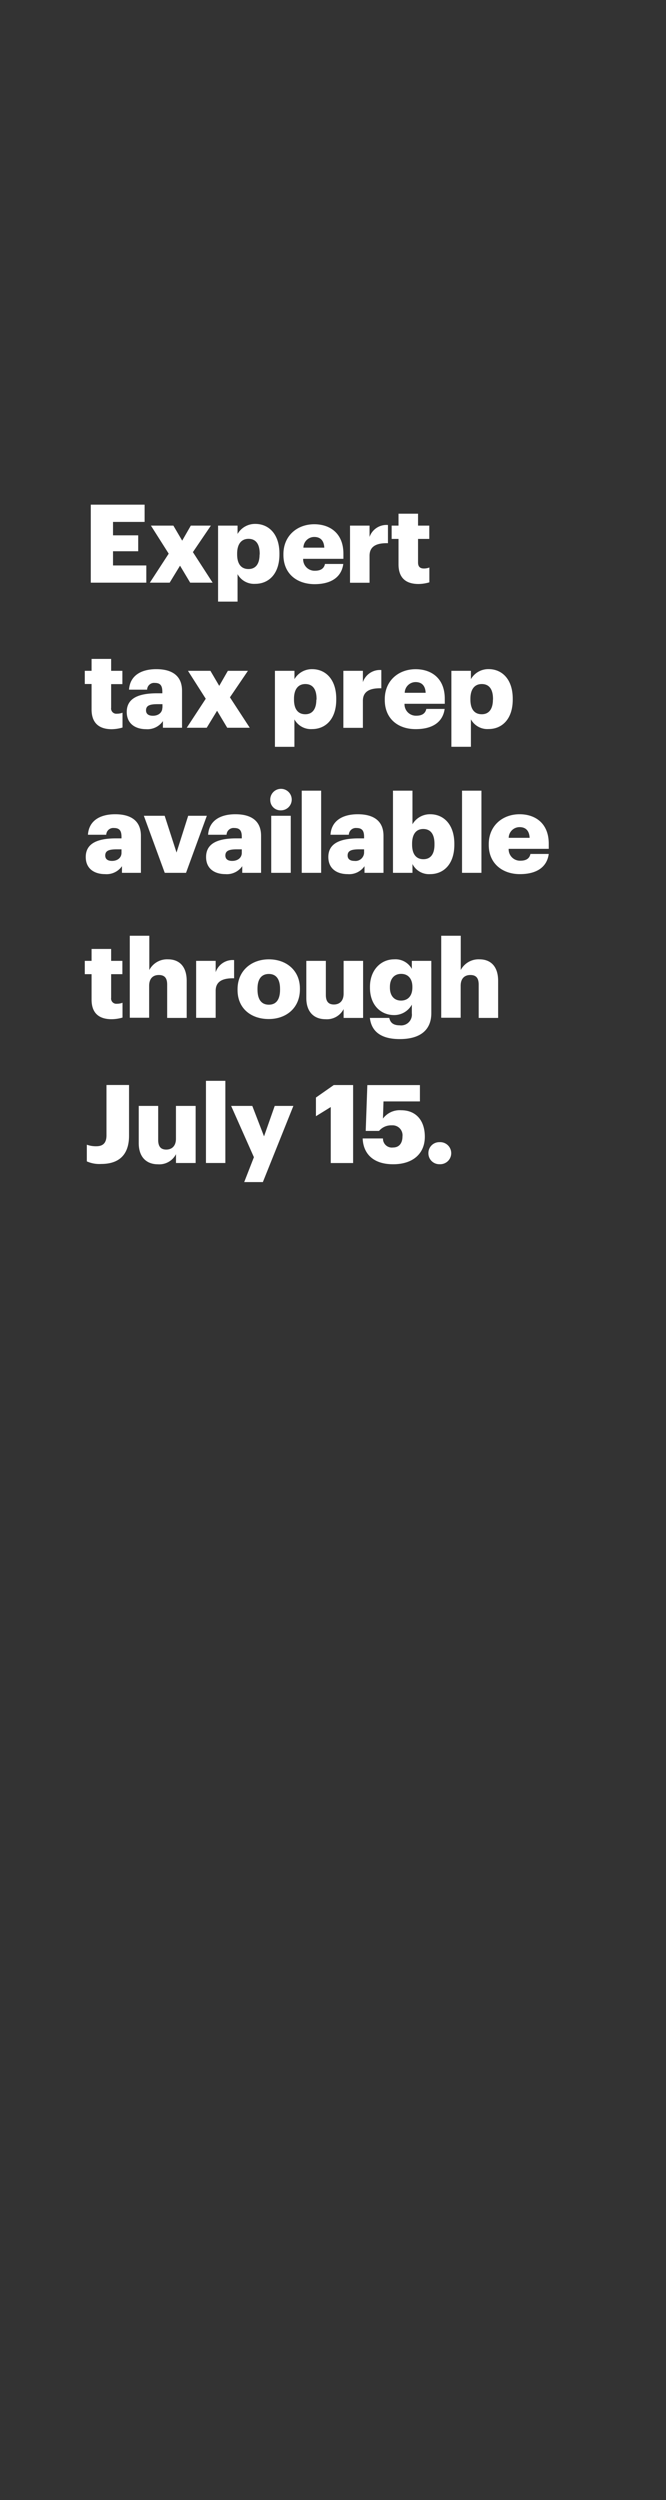 <svg xmlns="http://www.w3.org/2000/svg" viewBox="0 0 160 600"><rect x="0" y="0" width="160" height="600" fill="#333333" stroke="none"/><title>Asset 3</title><g id="Layer_2" data-name="Layer 2"><g id="Rect"><rect width="160" height="600" fill="none"/></g><g id="Expert_tax_prep_available_through_July_15." data-name="Expert tax prep available through July 15."><path d="M21.81,121.12H34.74v4.14H27.15v3.22H33.2v3.82H27.15v3.41h8v4.13H21.81Z" fill="#fff"/><path d="M40.53,132.88l-4.27-6.73h5.39l2.12,3.61,2.07-3.61h4.82l-4.32,6.36,4.74,7.33H45.69l-2.44-4.08-2.49,4.08H36Z" fill="#fff"/><path d="M52.39,126.15h4.68v2a4.84,4.84,0,0,1,4.27-2.41c3.2,0,5.79,2.41,5.79,7.1v.21c0,4.71-2.59,7.07-5.82,7.07a4.52,4.52,0,0,1-4.24-2.33v6.6H52.39Zm10,6.94v-.21c0-2.41-1-3.56-2.69-3.56s-2.73,1.23-2.73,3.53v.21c0,2.33,1,3.51,2.73,3.51S62.36,135.34,62.36,133.09Z" fill="#fff"/><path d="M68.09,133.17V133c0-4.4,3.28-7.18,7.41-7.18,3.75,0,7,2.15,7,7.07v1.23H72.83a2.74,2.74,0,0,0,2.86,2.86c1.54,0,2.2-.71,2.38-1.63h4.4c-.42,3.09-2.8,4.85-6.94,4.85C71.24,140.16,68.09,137.64,68.09,133.17Zm9.82-1.73c-.08-1.65-.89-2.57-2.41-2.57a2.6,2.6,0,0,0-2.61,2.57Z" fill="#fff"/><path d="M84.09,126.15h4.69v2.72A4.3,4.3,0,0,1,93.2,126v4.37c-2.85-.08-4.42.81-4.42,3v6.49H84.09Z" fill="#fff"/><path d="M95.74,135.44v-6.1H94.09v-3.19h1.65v-2.86h4.69v2.86h2.7v3.19h-2.7V135c0,1,.49,1.44,1.39,1.44a3.5,3.5,0,0,0,1.33-.24v3.56a9.63,9.63,0,0,1-2.59.4C97.47,140.16,95.74,138.67,95.74,135.44Z" fill="#fff"/><path d="M22,170.26v-6.1H20.37V161H22v-2.86H26.7V161h2.7v3.19H26.7v5.66a1.25,1.25,0,0,0,1.39,1.44,3.56,3.56,0,0,0,1.34-.24v3.56a9.79,9.79,0,0,1-2.6.4C23.74,175,22,173.48,22,170.26Z" fill="#fff"/><path d="M30.45,170.87c0-3.23,2.72-4.48,7.28-4.48H39v-.32c0-1.31-.31-2.17-1.8-2.17a1.68,1.68,0,0,0-1.86,1.62H31c.21-3.3,2.8-4.92,6.55-4.92s6.18,1.55,6.18,5.19v8.87H39.14v-1.6A4.5,4.5,0,0,1,35.08,175C32.62,175,30.45,173.77,30.45,170.87Zm8.58-1V169H37.8c-1.88,0-2.72.37-2.72,1.49,0,.79.52,1.29,1.62,1.29C38,171.81,39,171.05,39,169.87Z" fill="#fff"/><path d="M49.43,167.7,45.16,161h5.39l2.12,3.61L54.74,161h4.82l-4.32,6.36L60,174.66H54.59l-2.44-4.08-2.49,4.08H44.87Z" fill="#fff"/><path d="M66.05,161h4.69v2A4.83,4.83,0,0,1,75,160.6c3.19,0,5.78,2.41,5.78,7.1v.21c0,4.71-2.59,7.07-5.81,7.07a4.51,4.51,0,0,1-4.24-2.33v6.59H66.05Zm10,6.94v-.21c0-2.41-1-3.56-2.7-3.56s-2.72,1.23-2.72,3.53v.21c0,2.33,1,3.51,2.72,3.51S76,170.16,76,167.91Z" fill="#fff"/><path d="M82.49,161h4.69v2.72a4.32,4.32,0,0,1,4.43-2.91v4.38c-2.86-.08-4.43.81-4.43,3v6.49H82.49Z" fill="#fff"/><path d="M92.44,168v-.21c0-4.4,3.27-7.18,7.41-7.18,3.75,0,7,2.15,7,7.07v1.23H97.18a2.74,2.74,0,0,0,2.86,2.86c1.54,0,2.19-.71,2.38-1.63h4.4c-.42,3.09-2.81,4.85-6.94,4.85C95.58,175,92.44,172.46,92.44,168Zm9.82-1.73c-.08-1.65-.89-2.57-2.41-2.57a2.62,2.62,0,0,0-2.62,2.57Z" fill="#fff"/><path d="M108.44,161h4.69v2a4.82,4.82,0,0,1,4.26-2.41c3.2,0,5.79,2.41,5.79,7.1v.21c0,4.71-2.59,7.07-5.81,7.07a4.51,4.51,0,0,1-4.24-2.33v6.59h-4.69Zm10,6.94v-.21c0-2.41-1-3.56-2.7-3.56s-2.73,1.23-2.73,3.53v.21c0,2.33,1,3.51,2.73,3.51S118.42,170.16,118.42,167.91Z" fill="#fff"/><path d="M20.6,205.68c0-3.22,2.73-4.47,7.28-4.47h1.31v-.32c0-1.31-.31-2.17-1.81-2.17a1.69,1.69,0,0,0-1.86,1.62H21.13c.21-3.3,2.8-4.92,6.54-4.92s6.18,1.54,6.18,5.18v8.88H29.3v-1.6a4.5,4.5,0,0,1-4.06,1.91C22.78,209.79,20.6,208.59,20.6,205.68Zm8.59-1v-.84H28c-1.89,0-2.72.37-2.72,1.49,0,.79.52,1.29,1.62,1.29C28.2,206.63,29.19,205.87,29.19,204.69Z" fill="#fff"/><path d="M34.56,195.79h5l2.85,8.82,2.8-8.82h4.48l-5,13.69H39.58Z" fill="#fff"/><path d="M49.51,205.68c0-3.22,2.72-4.47,7.27-4.47h1.31v-.32c0-1.31-.31-2.17-1.8-2.17a1.68,1.68,0,0,0-1.86,1.62H50c.21-3.3,2.8-4.92,6.55-4.92s6.17,1.54,6.17,5.18v8.88H58.2v-1.6a4.5,4.5,0,0,1-4.06,1.91C51.68,209.79,49.51,208.59,49.51,205.68Zm8.58-1v-.84H56.86c-1.88,0-2.72.37-2.72,1.49,0,.79.52,1.29,1.62,1.29C57.1,206.63,58.09,205.87,58.09,204.69Z" fill="#fff"/><path d="M64.93,192.07a2.58,2.58,0,1,1,2.56,2.41A2.45,2.45,0,0,1,64.93,192.07Zm.23,3.72h4.69v13.69H65.16Z" fill="#fff"/><path d="M72.49,189.76h4.66v19.72H72.49Z" fill="#fff"/><path d="M78.88,205.68c0-3.22,2.72-4.47,7.28-4.47h1.31v-.32c0-1.31-.32-2.17-1.81-2.17a1.69,1.69,0,0,0-1.86,1.62H79.4c.21-3.3,2.81-4.92,6.55-4.92s6.18,1.54,6.18,5.18v8.88H87.57v-1.6a4.48,4.48,0,0,1-4.06,1.91C81.05,209.79,78.88,208.59,78.88,205.68Zm8.59-1v-.84H86.24c-1.89,0-2.73.37-2.73,1.49,0,.79.53,1.29,1.63,1.29A2.07,2.07,0,0,0,87.47,204.69Z" fill="#fff"/><path d="M99.09,207.36v2.12H94.41V189.76h4.68v8.07a4.84,4.84,0,0,1,4.27-2.41c3.19,0,5.79,2.41,5.79,7.1v.21c0,4.71-2.6,7.06-5.82,7.06A4.43,4.43,0,0,1,99.09,207.36Zm5.29-4.63v-.21c0-2.41-1-3.56-2.7-3.56S99,200.19,99,202.49v.21c0,2.33,1,3.51,2.72,3.51S104.38,205,104.38,202.73Z" fill="#fff"/><path d="M111,189.76h4.66v19.72H111Z" fill="#fff"/><path d="M117.42,202.8v-.21c0-4.39,3.27-7.17,7.41-7.17,3.74,0,7,2.15,7,7.07v1.23h-9.63a2.73,2.73,0,0,0,2.85,2.85c1.55,0,2.2-.7,2.38-1.62h4.4c-.42,3.09-2.8,4.84-6.94,4.84S117.42,207.28,117.42,202.8Zm9.82-1.72c-.08-1.65-.89-2.57-2.41-2.57a2.61,2.61,0,0,0-2.62,2.57Z" fill="#fff"/><path d="M22,239.9v-6.1H20.37v-3.19H22v-2.86H26.7v2.86h2.7v3.19H26.7v5.66a1.25,1.25,0,0,0,1.39,1.44,3.56,3.56,0,0,0,1.34-.24v3.56a9.85,9.85,0,0,1-2.6.39C23.74,244.61,22,243.12,22,239.9Z" fill="#fff"/><path d="M31.18,224.58h4.69v8.23a4.81,4.81,0,0,1,4.5-2.57c2.64,0,4.48,1.65,4.48,5.16v8.9H40.16v-8c0-1.55-.6-2.3-2-2.3s-2.33.83-2.33,2.59v7.67H31.18Z" fill="#fff"/><path d="M47.12,230.61h4.69v2.72a4.32,4.32,0,0,1,4.43-2.91v4.37c-2.86-.07-4.43.82-4.43,3v6.49H47.12Z" fill="#fff"/><path d="M57.07,237.62v-.21c0-4.4,3.28-7.17,7.52-7.17s7.46,2.7,7.46,7v.21c0,4.45-3.27,7.12-7.49,7.12S57.07,242.05,57.07,237.62Zm10.21-.08v-.21c0-2.3-.91-3.58-2.69-3.58s-2.73,1.23-2.73,3.53v.21c0,2.36.92,3.64,2.73,3.64S67.28,239.82,67.28,237.54Z" fill="#fff"/><path d="M73.59,239.53v-8.92h4.69v8.16c0,1.55.6,2.31,1.94,2.31s2.33-.84,2.33-2.59v-7.88h4.68V244.3H82.55v-2.12a4.51,4.51,0,0,1-4.35,2.43C75.56,244.61,73.59,243,73.59,239.53Z" fill="#fff"/><path d="M88.86,244.3h4.66c.21,1,.81,1.78,2.51,1.78a2.59,2.59,0,0,0,2.91-2.88v-2.09a4.83,4.83,0,0,1-4.25,2.51c-3.19,0-5.81-2.36-5.81-6.57v-.21c0-4,2.59-6.6,5.81-6.6a4.48,4.48,0,0,1,4.25,2.3v-1.93h4.68v12.54c0,4.08-2.69,6.23-7.59,6.23C91.37,249.38,89.22,247.42,88.86,244.3ZM99.07,237v-.18c0-1.89-1-3.09-2.7-3.09s-2.7,1.23-2.7,3.11v.21c0,1.89,1,3.09,2.67,3.09S99.07,239,99.07,237Z" fill="#fff"/><path d="M106,224.58h4.69v8.23a4.83,4.83,0,0,1,4.5-2.57c2.65,0,4.48,1.65,4.48,5.16v8.9H115v-8c0-1.55-.61-2.3-2-2.3s-2.33.83-2.33,2.59v7.67H106Z" fill="#fff"/><path d="M20.86,278.73v-4a6.35,6.35,0,0,0,2.28.37c1.47,0,2.44-.66,2.44-2.6V260.4H31v12.15c0,4.5-2.3,6.8-6.7,6.8A7.32,7.32,0,0,1,20.86,278.73Z" fill="#fff"/><path d="M33.33,274.35v-8.93H38v8.17c0,1.55.61,2.31,1.94,2.31s2.33-.84,2.33-2.59v-7.89H47v13.7H42.28V277a4.5,4.5,0,0,1-4.34,2.43C35.29,279.43,33.33,277.81,33.33,274.35Z" fill="#fff"/><path d="M49.48,259.4h4.66v19.72H49.48Z" fill="#fff"/><path d="M61,277.73l-5.47-12.31h5.08l2.82,7.31L66,265.42h4.48L63.15,283.7H58.67Z" fill="#fff"/><path d="M79.46,265.69l-3.56,2.2v-4.48l4.29-3h4.64v18.72H79.46Z" fill="#fff"/><path d="M87.13,273.23H92a2.14,2.14,0,0,0,2.43,2.17c1.55,0,2.26-1.15,2.26-2.64a2.39,2.39,0,0,0-2.54-2.68,3.82,3.82,0,0,0-3.09,1.34h-3.2l.39-11h12.63v3.92H92.13L92,268.46a5,5,0,0,1,4.38-2c3.43,0,5.68,2.31,5.68,6.36s-2.86,6.6-7.59,6.6C89.51,279.43,87.26,276.74,87.13,273.23Z" fill="#fff"/><path d="M102.92,276.76a2.61,2.61,0,0,1,2.67-2.64,2.65,2.65,0,1,1,0,5.29A2.61,2.61,0,0,1,102.92,276.76Z" fill="#fff"/></g></g></svg>